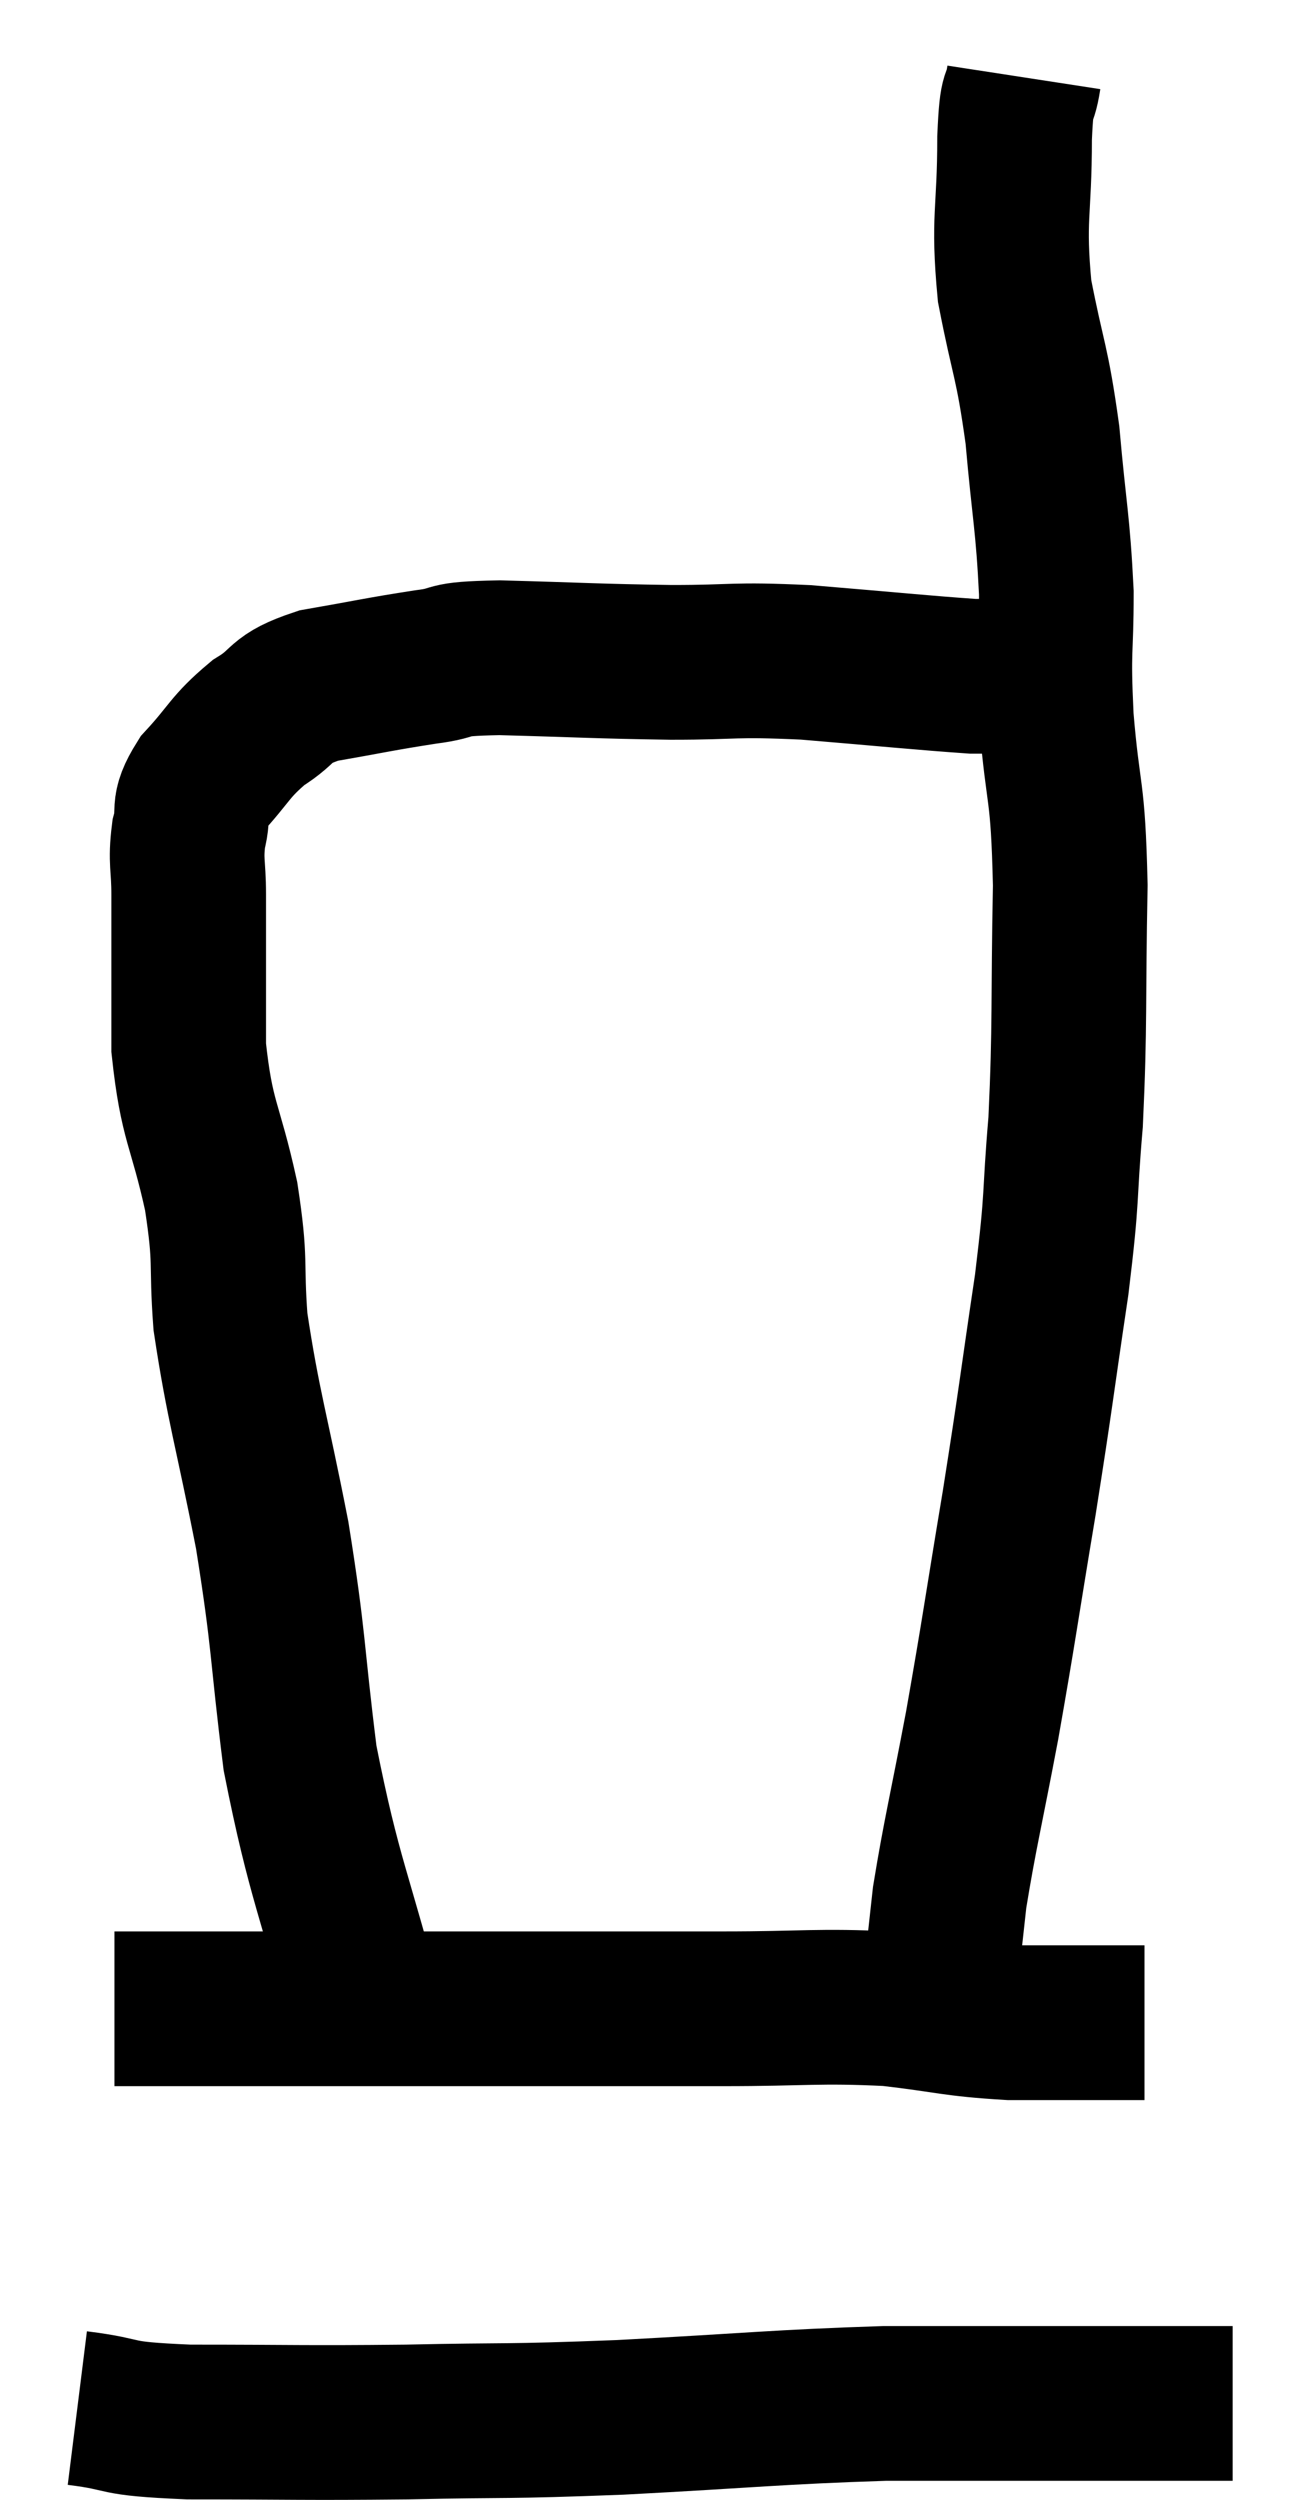 <svg xmlns="http://www.w3.org/2000/svg" viewBox="12.74 9.02 16.94 32.307" width="16.94" height="32.307"><path d="M 17.52 35.22 C 17.07 33.48, 16.935 33.33, 16.62 31.74 C 16.44 30.3, 16.485 30.27, 16.26 28.86 C 15.99 27.48, 15.885 27.195, 15.72 26.1 C 15.66 25.29, 15.735 25.365, 15.6 24.48 C 15.39 23.52, 15.285 23.535, 15.18 22.56 C 15.18 21.57, 15.18 21.27, 15.18 20.58 C 15.18 20.19, 15.135 20.16, 15.18 19.8 C 15.27 19.47, 15.135 19.5, 15.36 19.14 C 15.72 18.75, 15.705 18.675, 16.08 18.36 C 16.47 18.12, 16.32 18.06, 16.86 17.88 C 17.55 17.76, 17.655 17.73, 18.24 17.64 C 18.72 17.58, 18.405 17.535, 19.2 17.52 C 20.31 17.55, 20.43 17.565, 21.42 17.58 C 22.29 17.58, 22.185 17.535, 23.16 17.58 C 24.24 17.67, 24.675 17.715, 25.32 17.76 C 25.53 17.76, 25.56 17.76, 25.74 17.76 C 25.89 17.76, 25.965 17.76, 26.04 17.76 C 26.04 17.76, 25.95 17.76, 26.04 17.76 C 26.22 17.76, 26.31 17.76, 26.4 17.76 L 26.4 17.76" fill="none" stroke="black" stroke-width="2"></path><path d="M 25.98 10.02 C 25.92 10.41, 25.89 10.11, 25.86 10.8 C 25.86 11.79, 25.77 11.82, 25.86 12.78 C 26.04 13.71, 26.085 13.665, 26.22 14.64 C 26.31 15.66, 26.355 15.765, 26.4 16.68 C 26.4 17.49, 26.355 17.355, 26.4 18.3 C 26.49 19.38, 26.55 19.155, 26.58 20.46 C 26.55 21.99, 26.58 22.23, 26.52 23.52 C 26.43 24.57, 26.49 24.39, 26.34 25.62 C 26.13 27.03, 26.145 27.015, 25.92 28.44 C 25.68 29.88, 25.665 30.045, 25.44 31.32 C 25.23 32.43, 25.155 32.715, 25.02 33.54 C 24.96 34.08, 24.945 34.23, 24.9 34.62 C 24.87 34.86, 24.855 34.98, 24.84 35.1 C 24.84 35.1, 24.84 35.1, 24.84 35.1 C 24.84 35.1, 24.84 35.1, 24.84 35.1 L 24.84 35.1" fill="none" stroke="black" stroke-width="2"></path><path d="M 14.22 34.98 C 14.55 34.98, 14.505 34.98, 14.88 34.98 C 15.3 34.98, 15.075 34.98, 15.72 34.98 C 16.59 34.98, 16.365 34.98, 17.46 34.98 C 18.78 34.98, 18.945 34.98, 20.1 34.98 C 21.09 34.98, 21.045 34.98, 22.08 34.98 C 23.16 34.98, 23.31 34.935, 24.24 34.98 C 25.02 35.07, 25.05 35.115, 25.8 35.16 C 26.52 35.16, 26.805 35.16, 27.24 35.16 C 27.39 35.16, 27.465 35.16, 27.54 35.16 L 27.54 35.16" fill="none" stroke="black" stroke-width="2"></path><path d="M 13.74 40.14 C 14.46 40.23, 14.115 40.275, 15.18 40.32 C 16.59 40.32, 16.605 40.335, 18 40.32 C 19.38 40.29, 19.215 40.32, 20.76 40.26 C 22.47 40.17, 22.785 40.125, 24.18 40.08 C 25.26 40.08, 25.335 40.08, 26.34 40.08 C 27.27 40.08, 27.615 40.08, 28.2 40.08 C 28.44 40.08, 28.56 40.08, 28.68 40.08 L 28.68 40.08" fill="none" stroke="black" stroke-width="2"></path></svg>